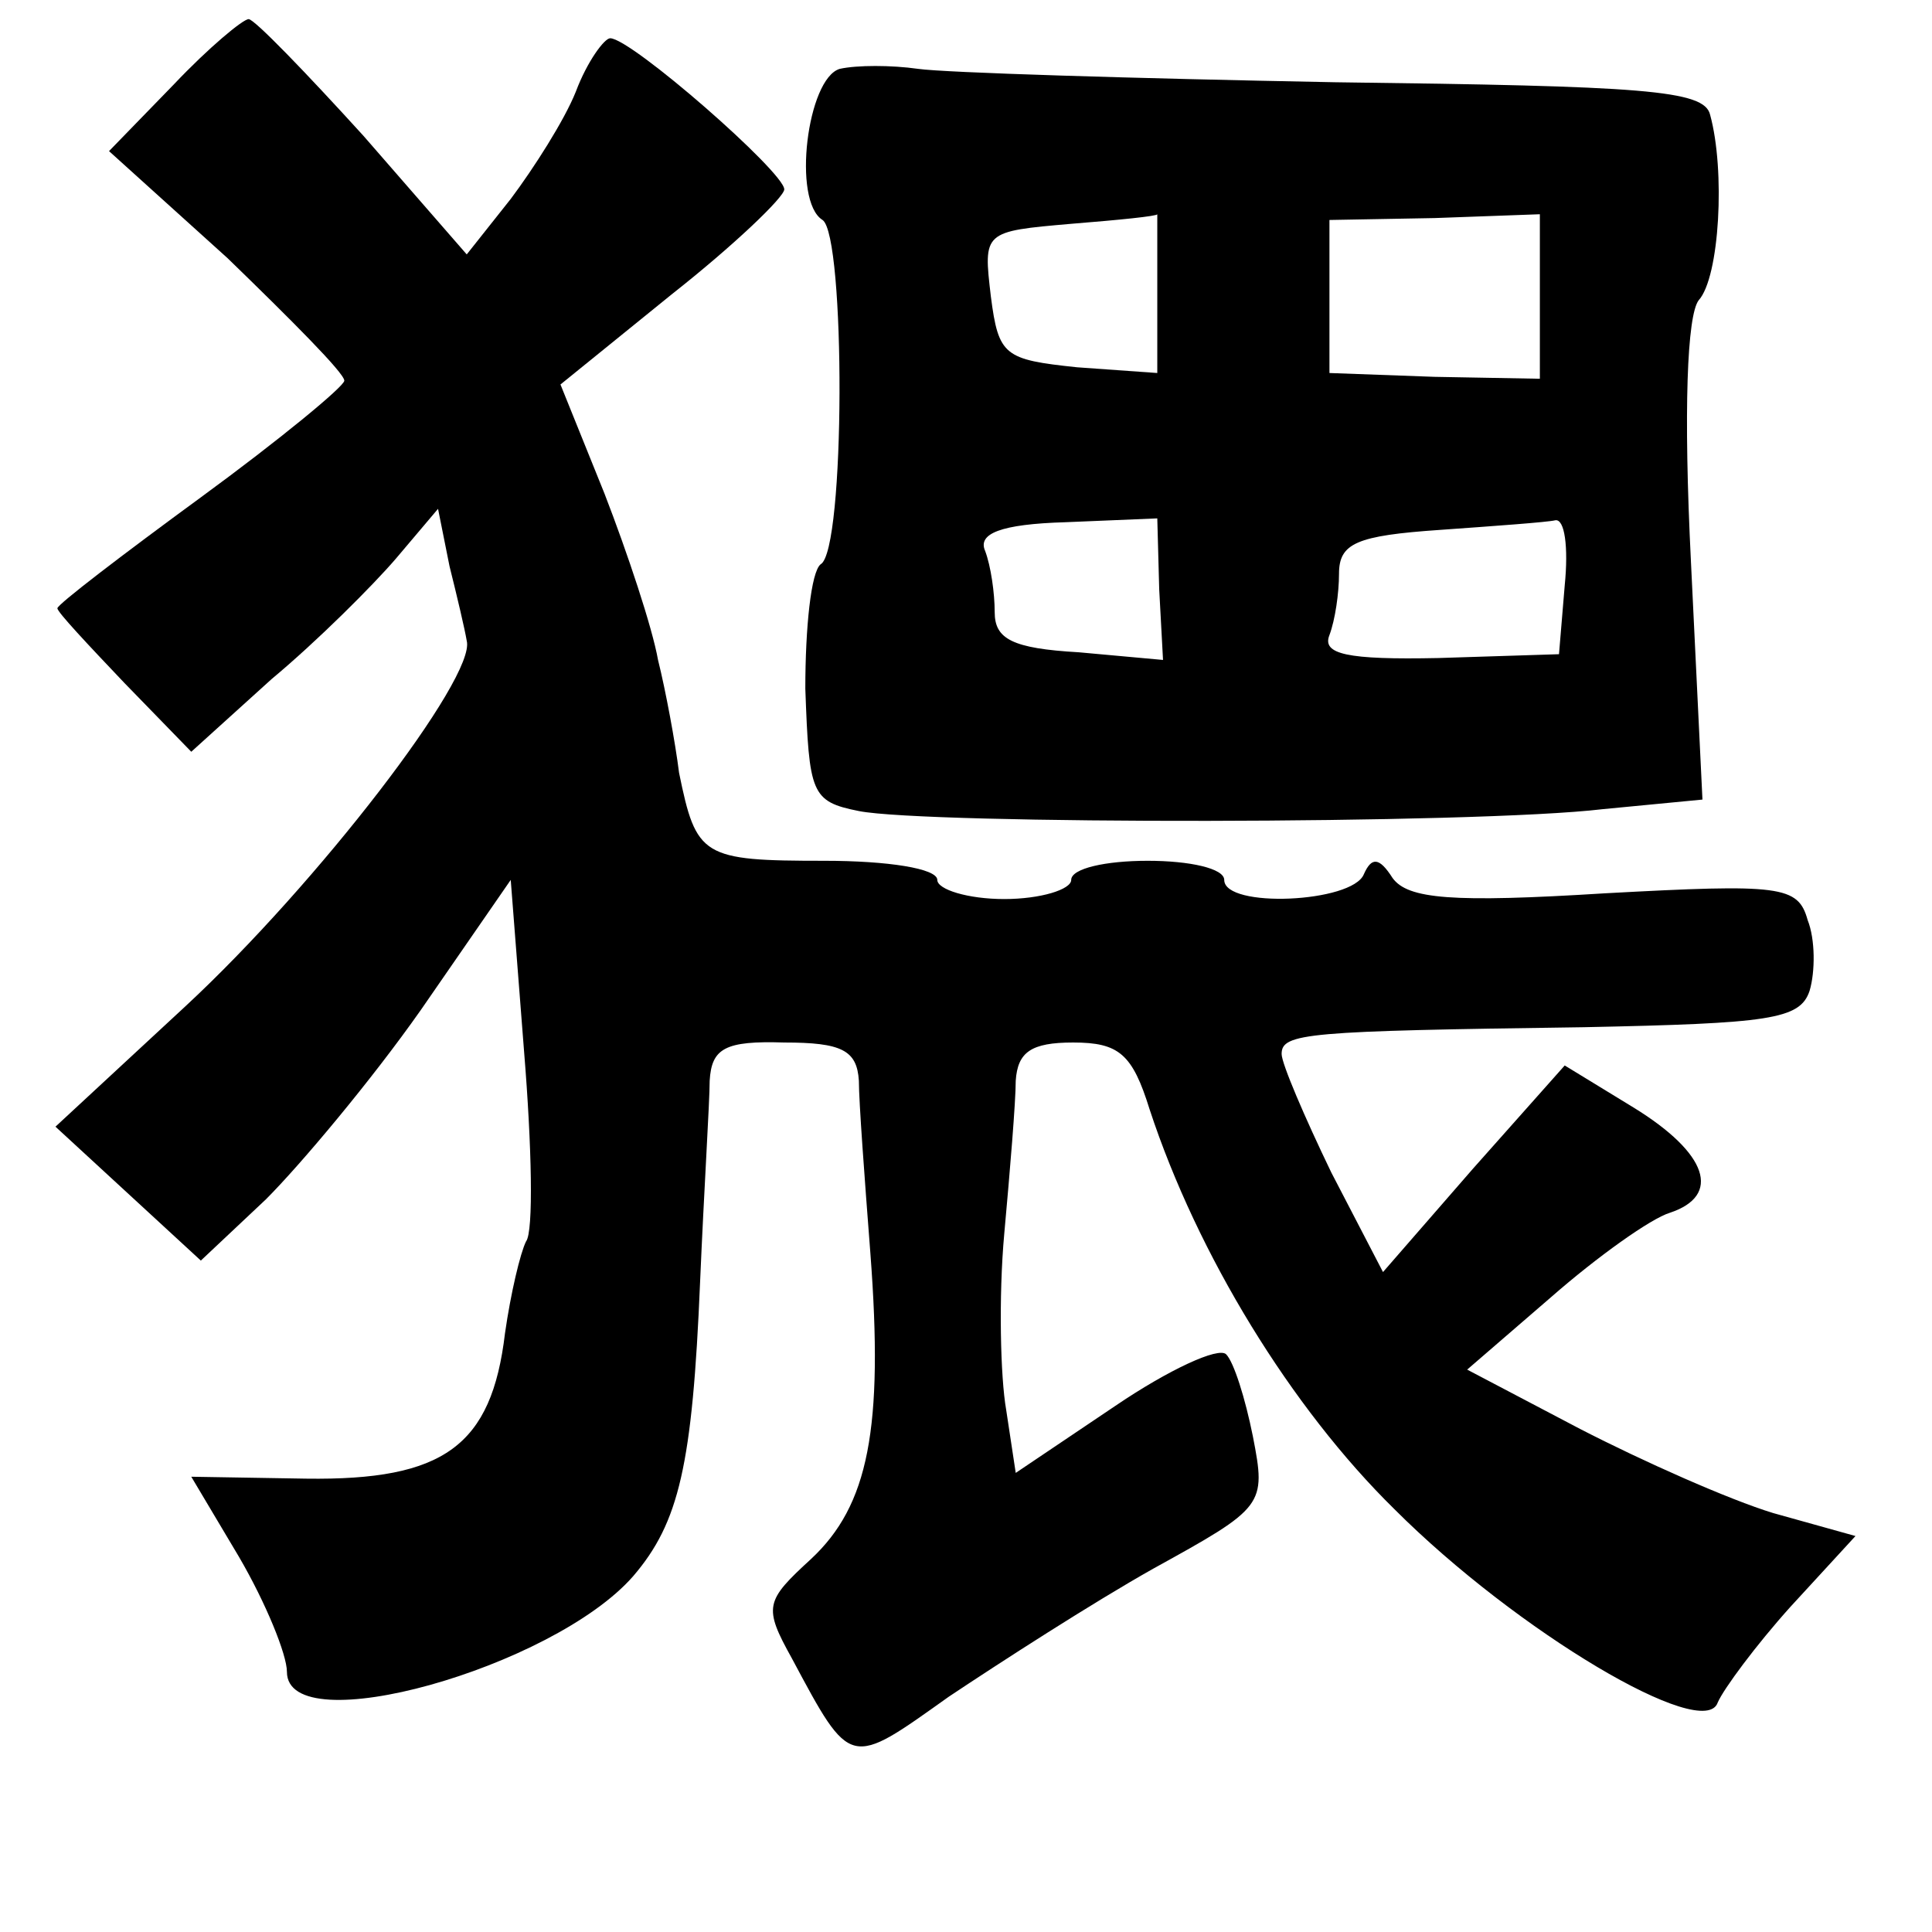 <?xml version="1.0" standalone="no"?>
<!DOCTYPE svg PUBLIC "-//W3C//DTD SVG 20010904//EN"
 "http://www.w3.org/TR/2001/REC-SVG-20010904/DTD/svg10.dtd">
<svg version="1.0" xmlns="http://www.w3.org/2000/svg"
 width="101pt" height="101pt" viewBox="0 0 101 101"
 preserveAspectRatio="xMidYMid meet">
<g transform="translate(0,101) scale(0.1,-0.1)"
fill="#000000" stroke="none">
<path d="M91 966 l-34 -35 62 -56 c33 -32 61 -60 61 -64 0 -3 -34 -31 -75 -61
-41 -30 -75 -56 -75 -58 0 -2 16 -19 35 -39 l35 -36 42 38 c24 20 53 49 65 63
l22 26 6 -30 c4 -16 8 -33 9 -39 5 -19 -78 -127 -147 -191 l-68 -63 38 -35 38
-35 34 32 c18 18 55 62 81 99 l47 68 7 -90 c4 -49 5 -94 1 -99 -3 -6 -8 -27
-11 -48 -7 -59 -32 -77 -104 -76 l-60 1 25 -42 c14 -24 25 -51 25 -60 0 -37
139 2 181 50 24 28 31 58 35 154 2 47 5 94 5 105 1 17 8 21 39 20 30 0 38 -4
39 -20 0 -11 3 -51 6 -90 7 -92 -1 -132 -31 -160 -24 -22 -25 -25 -10 -52 31
-58 30 -57 82 -20 27 18 75 49 107 67 58 32 59 33 52 69 -4 20 -10 39 -14 43
-4 4 -30 -8 -58 -27 l-52 -35 -5 33 c-3 17 -4 59 -1 92 3 33 6 69 6 80 1 15 8
20 30 20 24 0 31 -6 40 -35 25 -76 74 -156 128 -209 64 -64 162 -122 169 -101
3 7 20 30 38 50 l34 37 -43 12 c-23 7 -68 27 -101 44 l-59 31 44 38 c24 21 52
41 62 44 27 9 20 31 -19 55 l-36 22 -48 -54 -47 -54 -27 52 c-14 29 -26 57
-26 62 0 11 13 12 158 14 97 2 113 4 118 19 3 10 3 27 -1 37 -5 18 -14 19
-106 14 -80 -5 -103 -3 -111 8 -7 11 -11 11 -15 2 -6 -15 -73 -18 -73 -3 0 6
-18 10 -40 10 -22 0 -40 -4 -40 -10 0 -5 -16 -10 -35 -10 -19 0 -35 5 -35 10
0 6 -26 10 -59 10 -64 0 -67 2 -76 46 -2 16 -7 43 -11 59 -3 17 -16 56 -28 87
l-23 57 58 47 c33 26 59 51 59 55 0 9 -80 79 -91 79 -3 0 -12 -12 -18 -28 -6
-15 -22 -40 -34 -56 l-23 -29 -54 62 c-30 33 -57 61 -60 61 -3 0 -21 -15 -39
-34z"/>
<path d="M439 974 c-17 -5 -25 -69 -9 -79 12 -8 12 -173 -1 -180 -5 -4 -8 -33
-8 -65 2 -55 3 -59 28 -64 35 -7 322 -7 389 1 l52 5 -6 124 c-4 80 -2 129 4
137 11 12 14 68 6 97 -3 13 -35 15 -196 17 -106 2 -204 5 -218 7 -14 2 -32 2
-41 0z m166 -116 l0 -43 -42 3 c-38 4 -41 6 -45 37 -4 34 -4 34 42 38 25 2 45
4 45 5 0 1 0 -17 0 -40z m200 -3 l0 -43 -55 1 -55 2 0 40 0 40 55 1 55 2 0
-43z m-199 -153 l2 -37 -44 4 c-35 2 -44 7 -44 21 0 10 -2 24 -5 32 -4 9 8 14
42 15 l48 2 1 -37z m212 2 l-3 -36 -63 -2 c-48 -1 -61 2 -57 12 3 8 5 22 5 32
0 16 9 20 53 23 28 2 56 4 60 5 5 1 7 -14 5 -34z"/>
</g>
</svg>
